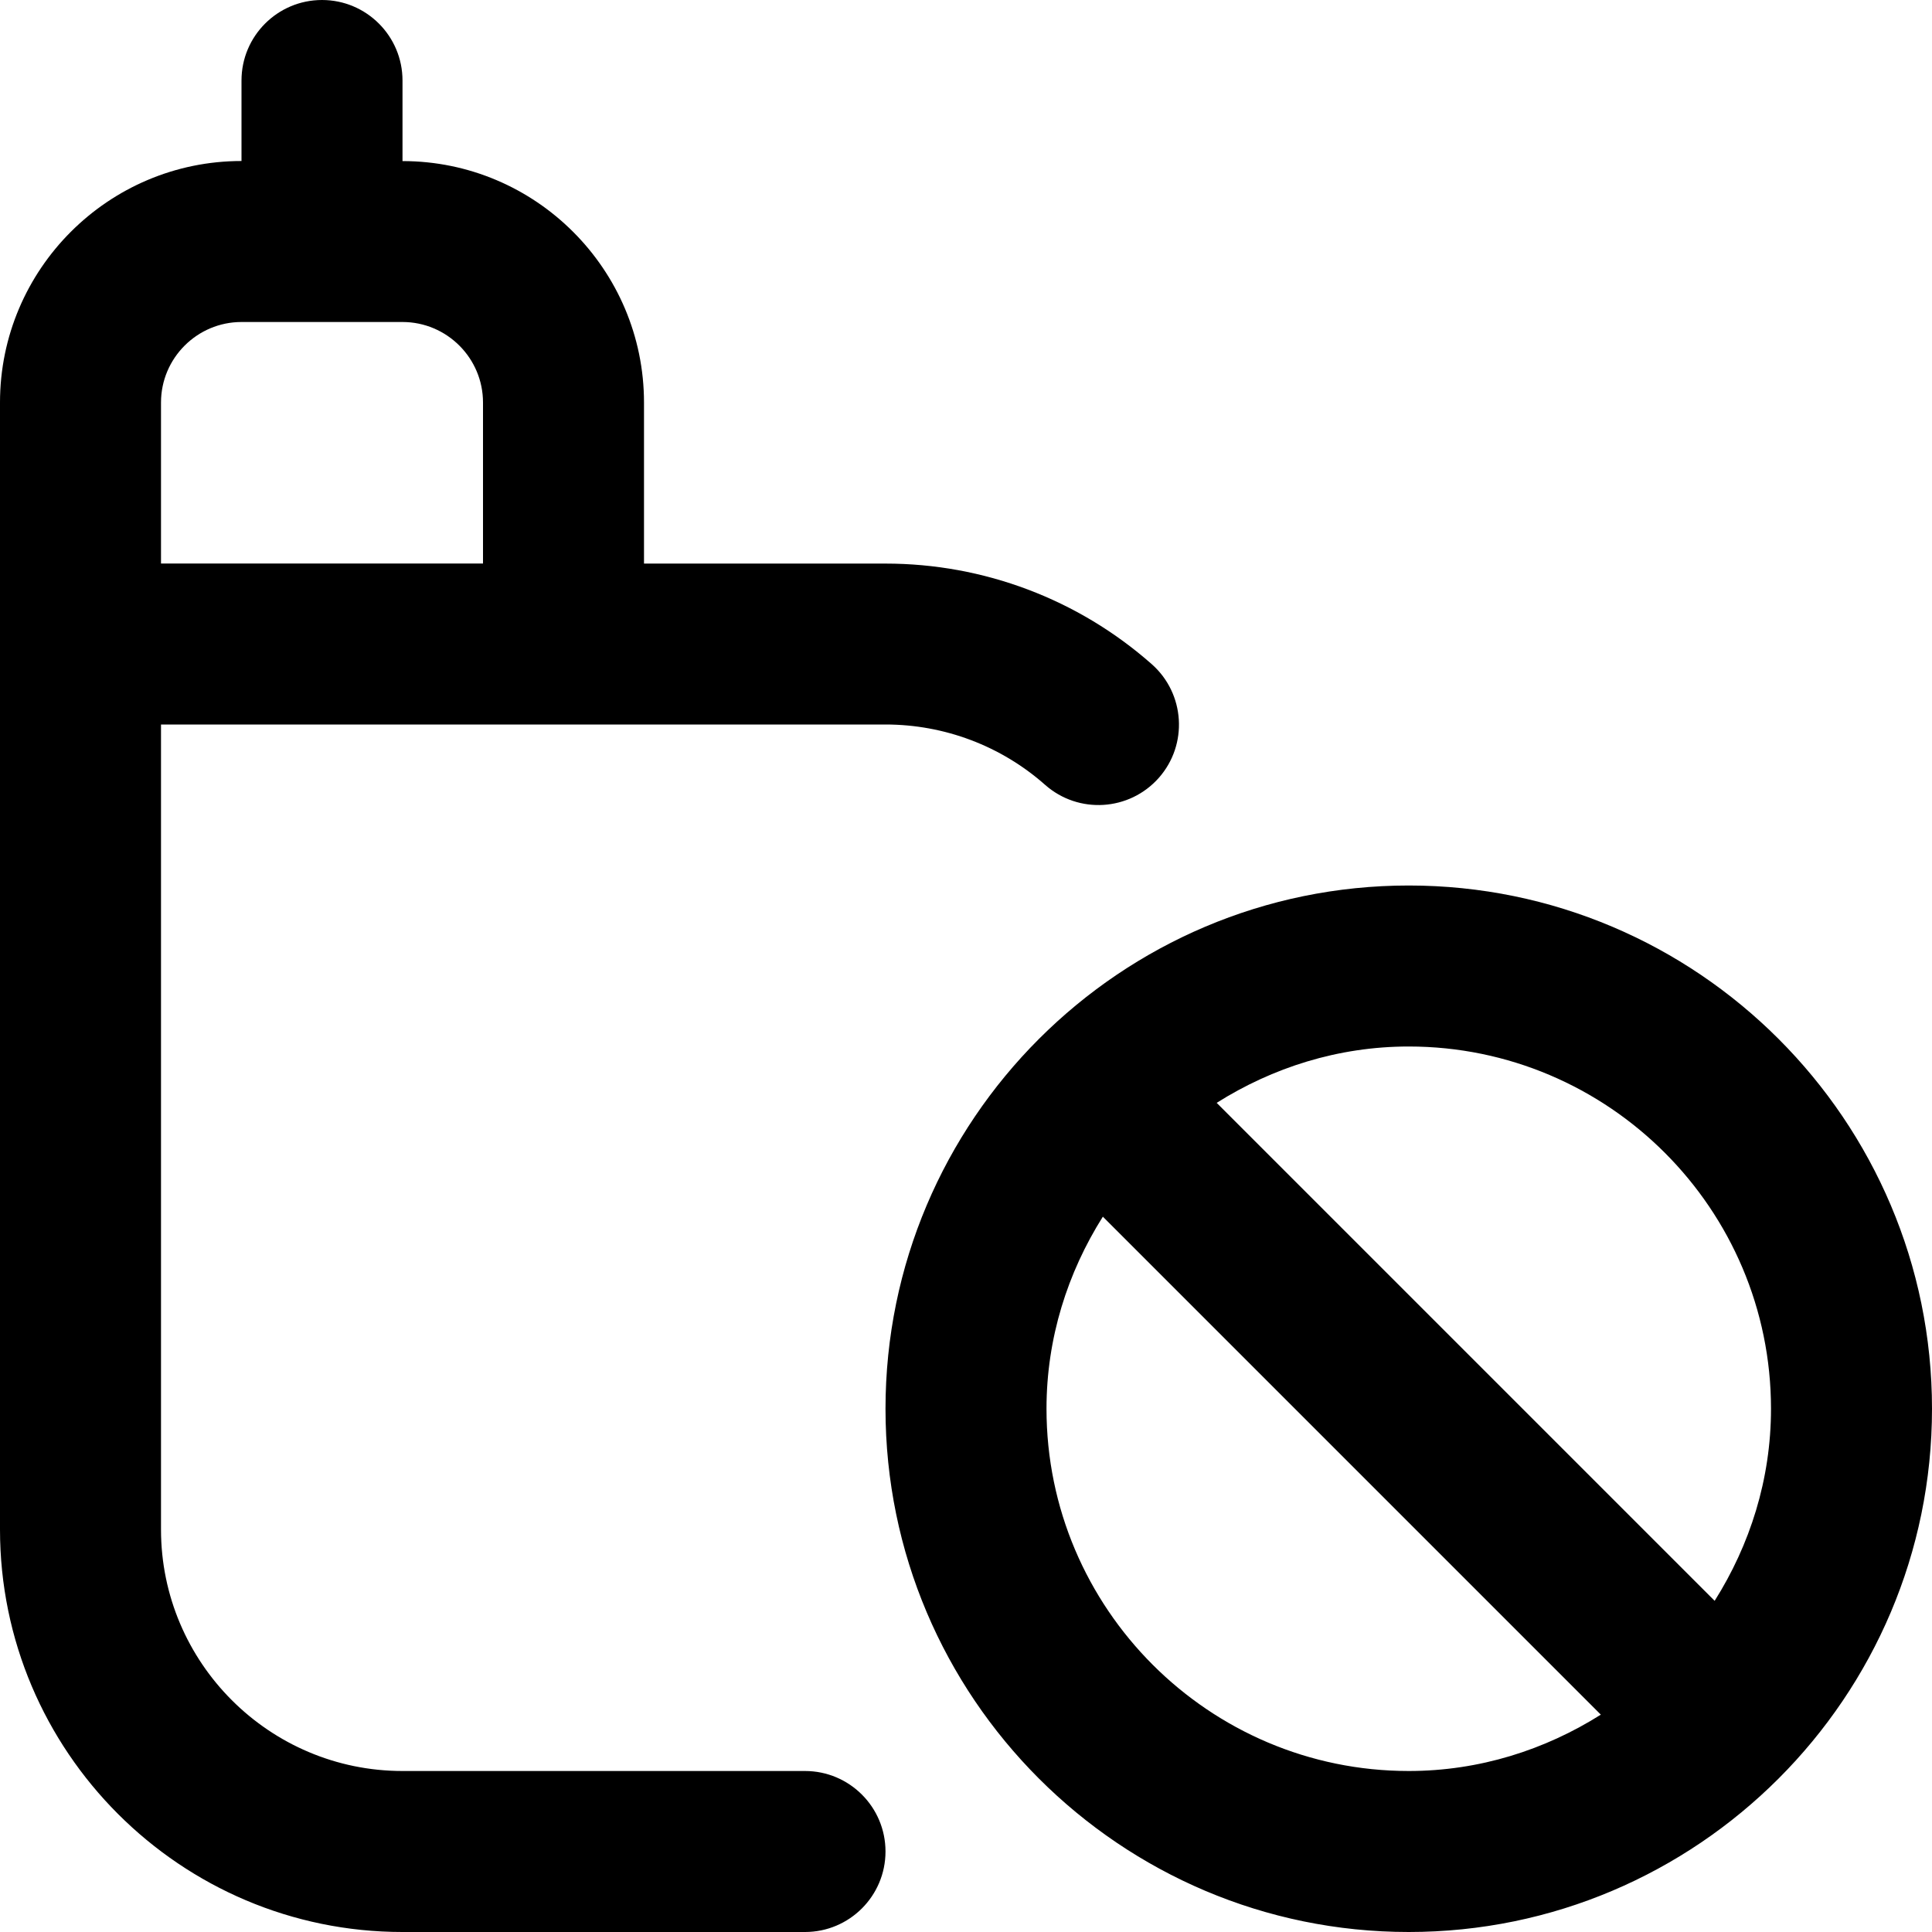 <svg id="Layer_1" viewBox="0 0 24 24" xmlns="http://www.w3.org/2000/svg" data-name="Layer 1"><path d="m10 22h-5c-1.654 0-3-1.346-3-3v-10h9c.732 0 1.436.266 1.983.75.415.366 1.046.326 1.412-.087.366-.414.326-1.046-.087-1.412-.914-.807-2.088-1.25-3.308-1.25h-3v-2c0-1.654-1.346-3-3-3v-1.001c0-.552-.448-1-1-1s-1 .448-1 1v1c-1.654 0-3 1.346-3 3v14c0 2.757 2.243 5 5 5h5c.552 0 1-.448 1-1s-.448-1-1-1zm-8-17c0-.551.449-1 1-1h2c.551 0 1 .449 1 1v2h-4zm15.5 6c-3.584 0-6.5 2.916-6.5 6.5s2.916 6.5 6.5 6.5 6.5-2.916 6.5-6.5-2.916-6.5-6.5-6.5zm0 11c-2.481 0-4.5-2.019-4.5-4.5 0-.879.263-1.693.7-2.386l6.186 6.186c-.693.437-1.508.7-2.386.7zm3.8-2.114-6.186-6.186c.693-.437 1.508-.7 2.386-.7 2.481 0 4.5 2.019 4.5 4.5 0 .879-.263 1.693-.7 2.386z"/></svg>